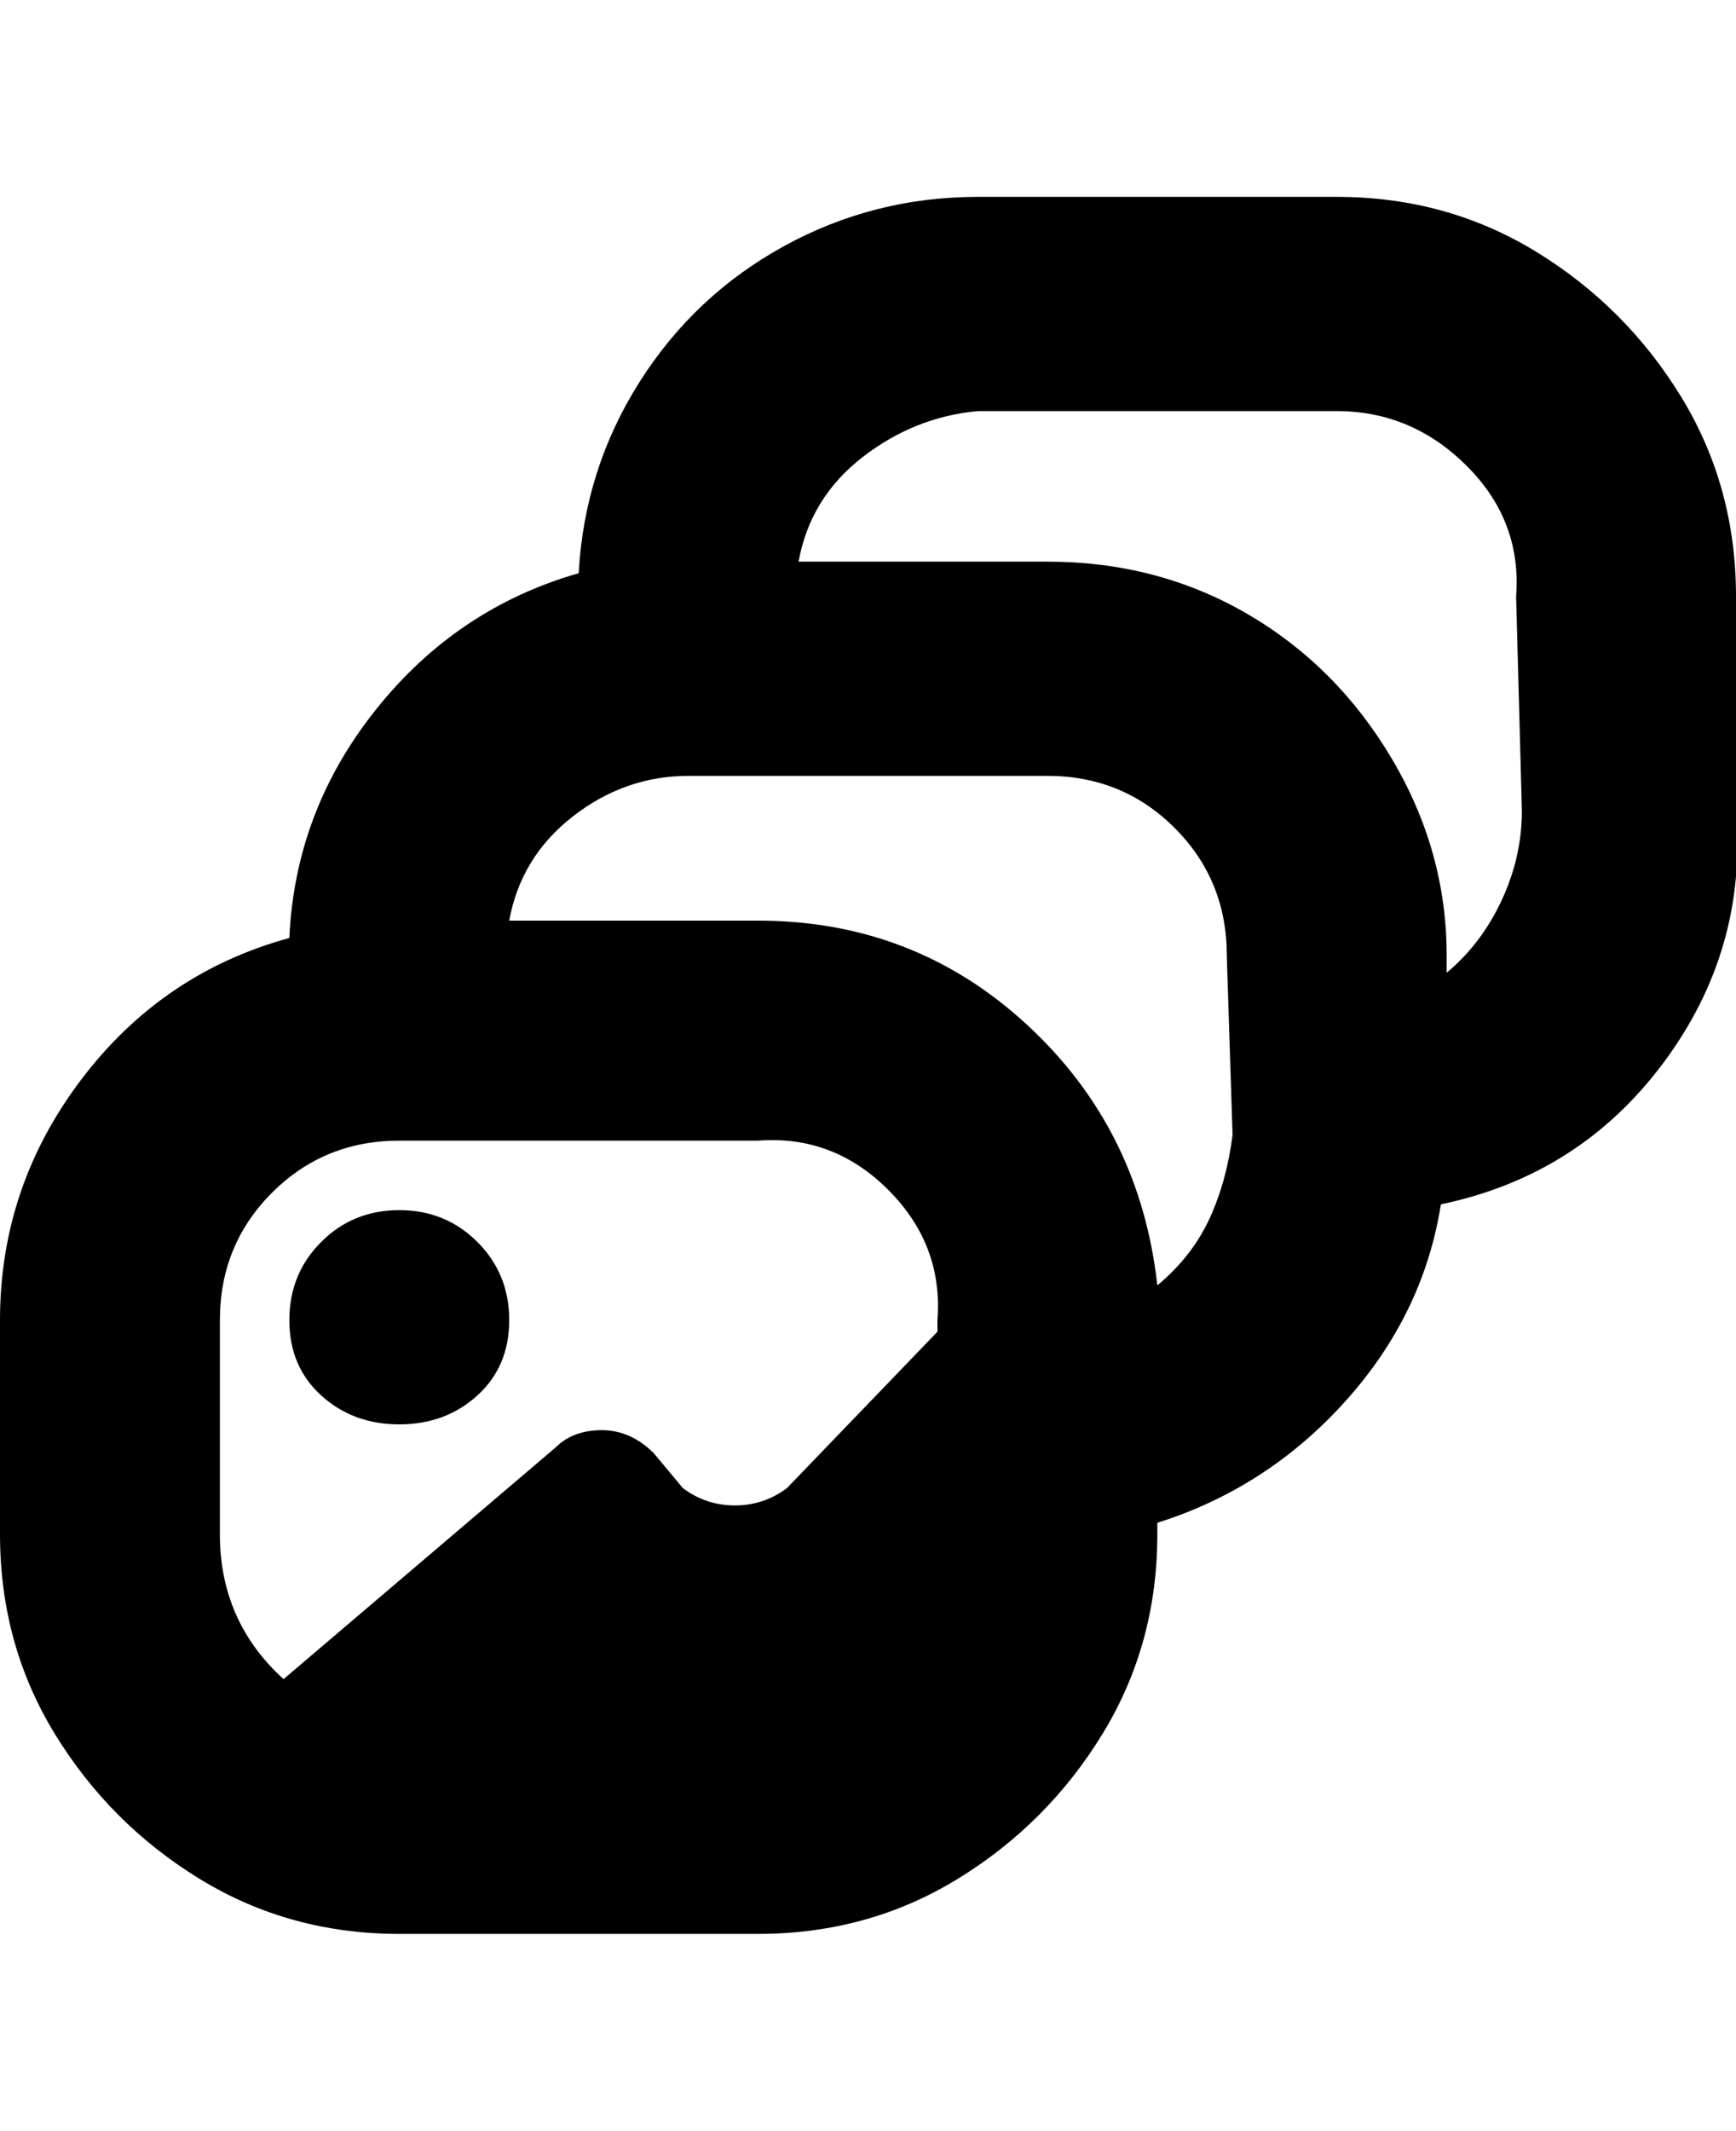 <svg viewBox="0 0 300 368" xmlns="http://www.w3.org/2000/svg"><path d="M231 34h-62q-18 0-33.5 8.5t-25 23.5Q101 81 100 99q-21 6-35 23.5T50 162q-22 6-36 24.5T0 228v37q0 19 9.5 34.5t25 25Q50 334 69 334h62q19 0 34.5-9.5t25-25Q200 284 200 265v-2q19-6 32.5-21t16.5-34q24-5 38.5-24.5T300 140v-37q0-19-9.5-34.5t-25-25Q250 34 231 34zM38 228q0-13 9-22t22-9h62q13-1 22.5 8.5T162 228v2l-26 27q-4 3-9 3t-9-3l-5-6q-4-4-9-4t-8 3l-47 40q-11-10-11-25v-37zm175-32q-1 8-4 14.5t-9 11.5q-3-27-22.5-45T131 159H88q2-11 11-18t20-7h62q13 0 22 9t9 22l1 31zm50-56q0 8-3.5 15.5T250 168v-3q0-18-9.5-34t-25-25Q200 97 181 97h-43q2-11 11-18t20-8h62q13 0 22.5 9.5T262 103l1 37zM50 228q0-8 5.5-13.5T69 209q8 0 13.5 5.5T88 228q0 8-5.5 13T69 246q-8 0-13.5-5T50 228z"/></svg>